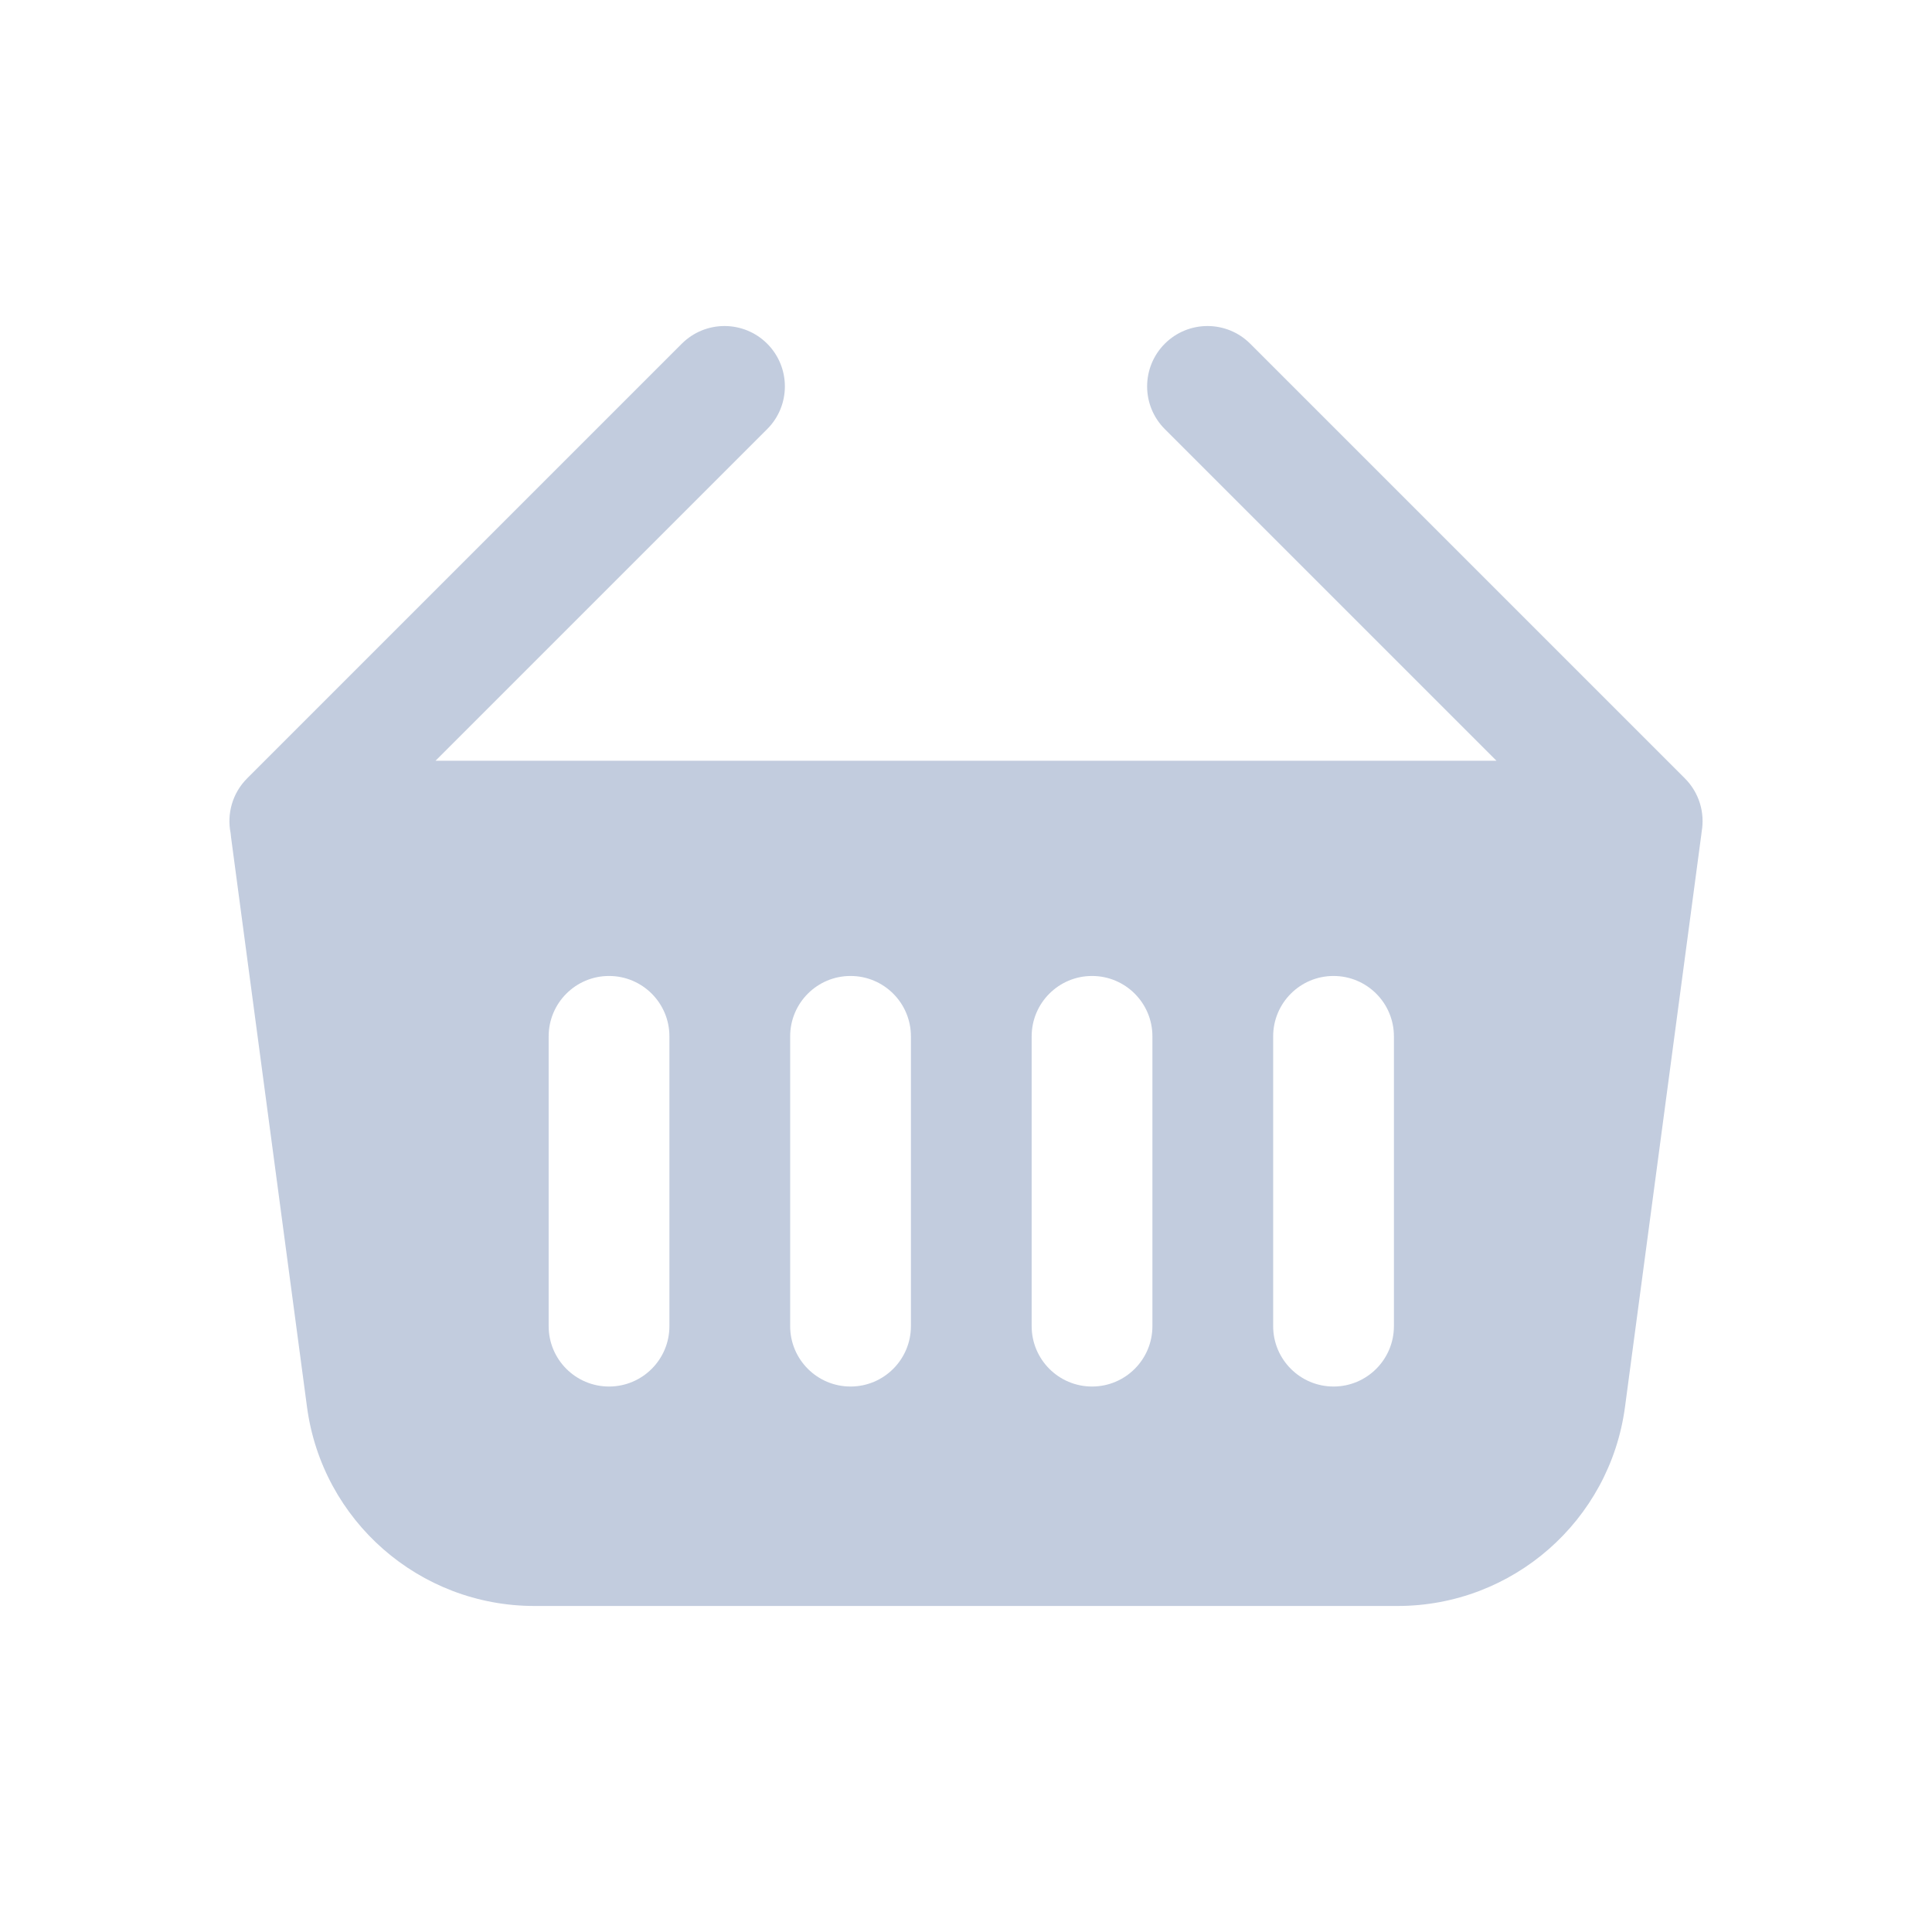 <svg width="80" height="80" viewBox="0 0 80 80" fill="none" xmlns="http://www.w3.org/2000/svg">
  <path fill-rule="evenodd" clip-rule="evenodd" d="M31.768 14.232C32.744 15.209 32.744 16.791 31.768 17.768L18.035 31.5L61.965 31.5L48.232 17.768C47.256 16.791 47.256 15.209 48.232 14.232C49.209 13.256 50.791 13.256 51.768 14.232L69.768 32.232C70.366 32.831 70.598 33.657 70.463 34.432C70.459 34.466 70.455 34.501 70.451 34.535L67.288 58.256C66.659 62.975 62.633 66.5 57.871 66.5H22.129C17.367 66.5 13.341 62.975 12.712 58.256L9.567 34.667C9.559 34.609 9.553 34.551 9.549 34.494C9.39 33.702 9.618 32.847 10.232 32.232L28.232 14.232C29.209 13.256 30.791 13.256 31.768 14.232ZM27.719 42.913C27.719 41.532 26.599 40.413 25.219 40.413C23.838 40.413 22.719 41.532 22.719 42.913V54.913C22.719 56.293 23.838 57.413 25.219 57.413C26.599 57.413 27.719 56.293 27.719 54.913V42.913ZM35.219 40.413C36.599 40.413 37.719 41.532 37.719 42.913V54.913C37.719 56.293 36.599 57.413 35.219 57.413C33.838 57.413 32.719 56.293 32.719 54.913V42.913C32.719 41.532 33.838 40.413 35.219 40.413ZM47.719 42.913C47.719 41.532 46.599 40.413 45.219 40.413C43.838 40.413 42.719 41.532 42.719 42.913V54.913C42.719 56.293 43.838 57.413 45.219 57.413C46.599 57.413 47.719 56.293 47.719 54.913V42.913ZM55.219 40.413C56.599 40.413 57.719 41.532 57.719 42.913V54.913C57.719 56.293 56.599 57.413 55.219 57.413C53.838 57.413 52.719 56.293 52.719 54.913V42.913C52.719 41.532 53.838 40.413 55.219 40.413Z" fill="#C2CCDE" />
</svg>